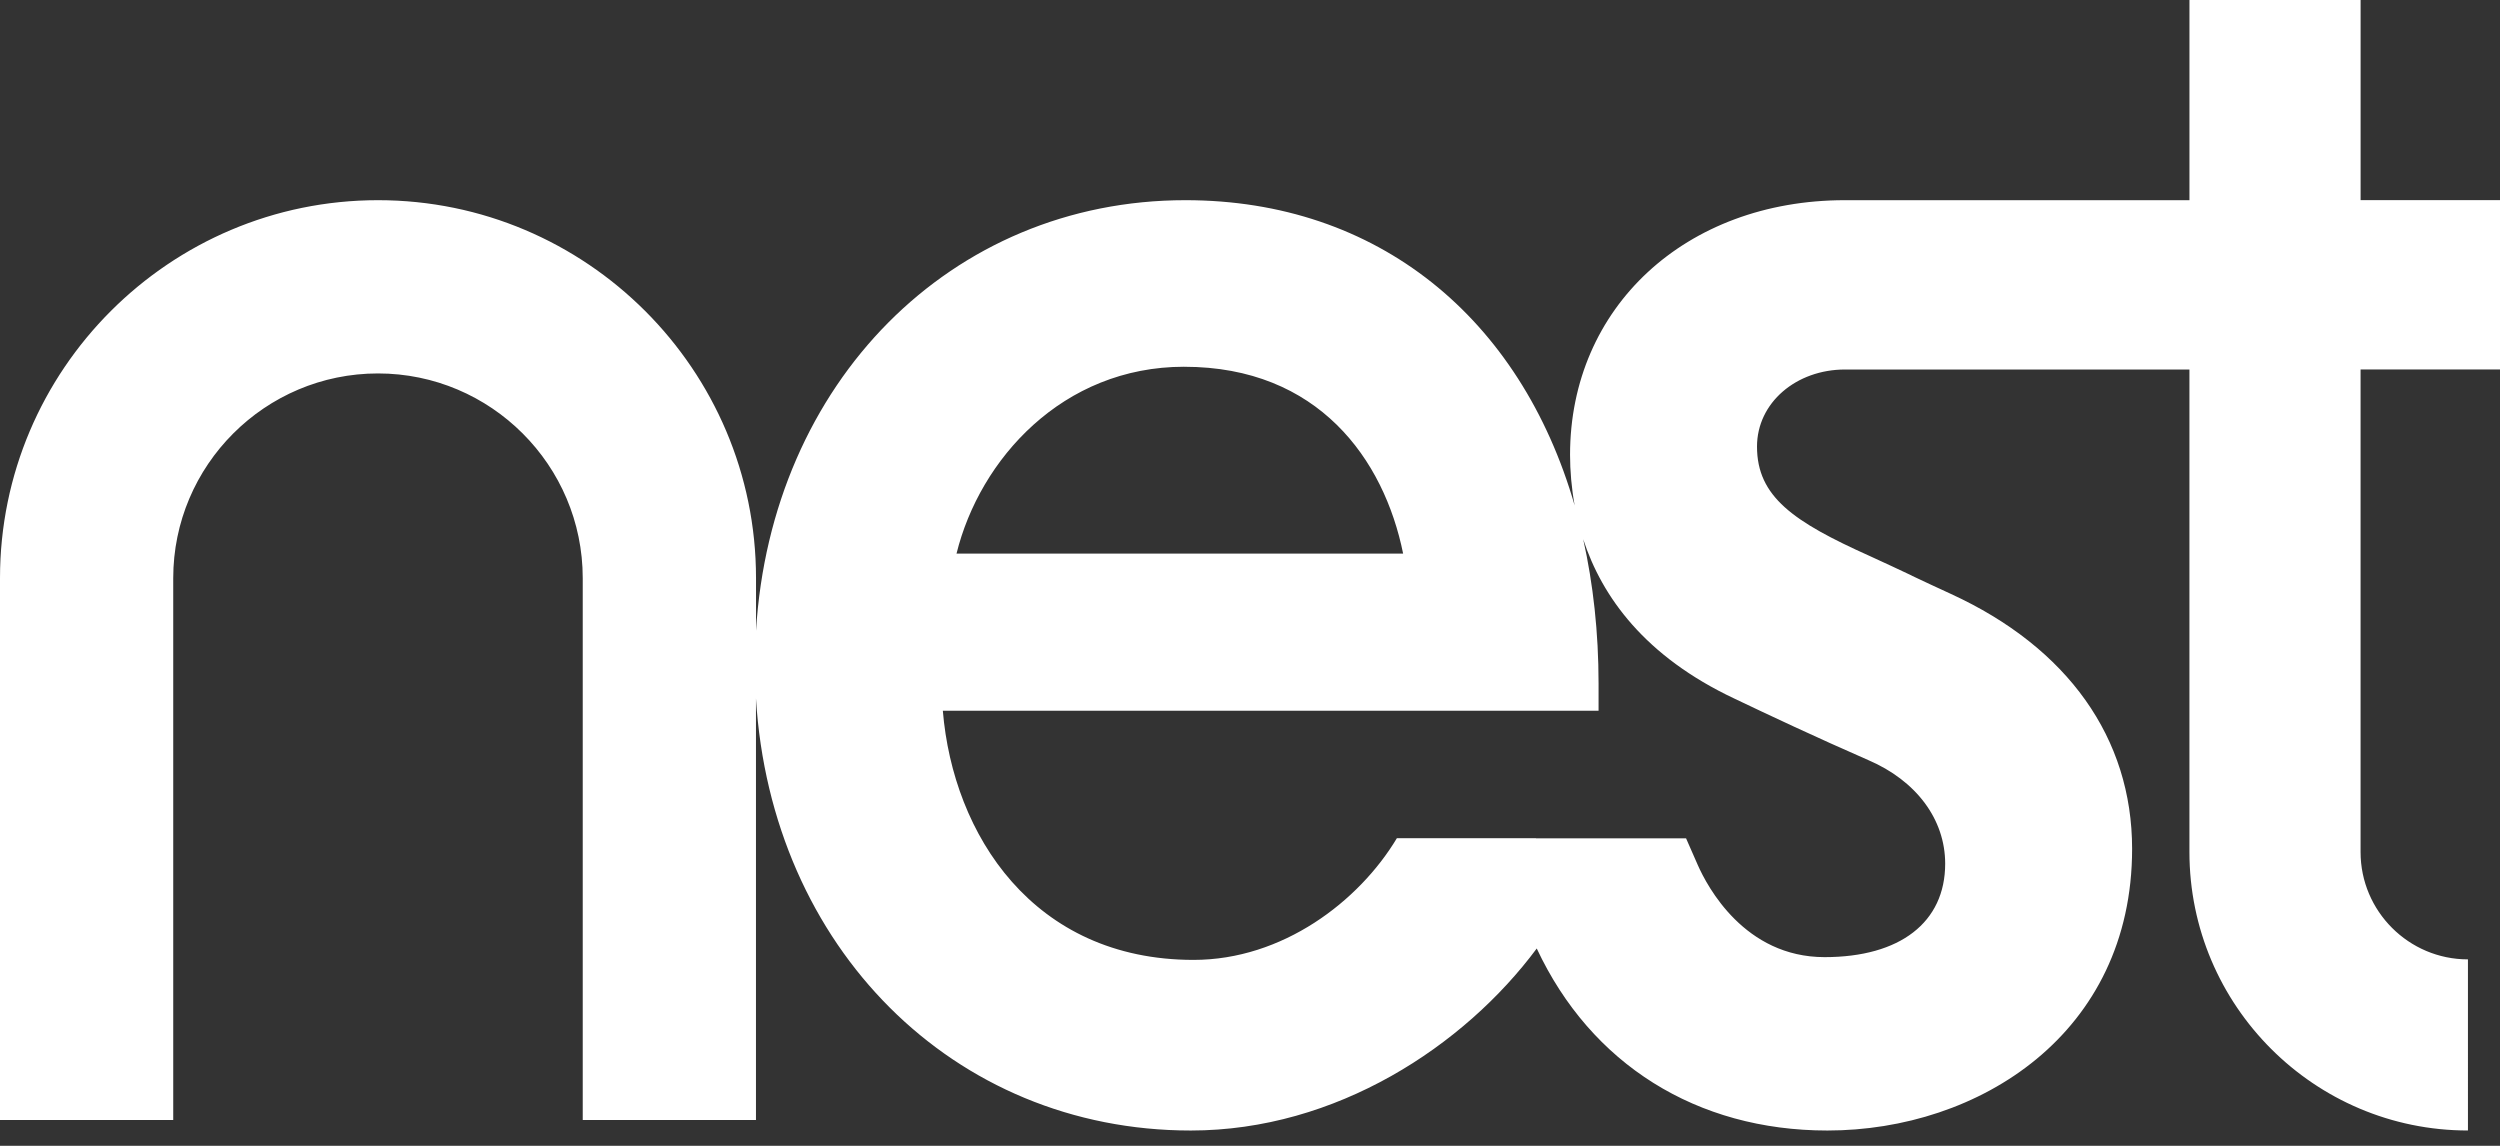 <svg width="96" height="44" viewBox="0 0 96 44" xmlns="http://www.w3.org/2000/svg"><rect x="0" y="0" width="96" height="44" fill="#333333" stroke="none"/><title>nest</title><path d="M71.738 29.186c1.85.792 2.957 2.28 2.957 3.98 0 2.25-1.73 3.588-4.63 3.588-3.074 0-4.503-2.708-4.87-3.537l-.45-1.025h-5.76l-.008-.005H53.64c-1.458 2.432-4.393 4.673-7.807 4.673-6.16 0-9.235-4.814-9.628-9.567h25.18v-1.04c0-1.97-.206-3.826-.59-5.547.722 2.21 2.365 4.5 5.81 6.122 1.256.6 3.155 1.494 5.133 2.358zM45.472 14.084c5.153 0 7.676 3.555 8.408 7.175H36.73c.895-3.628 4.075-7.176 8.742-7.176zM96 14.19V7.686h-5.353V0h-6.572v7.687H70.84c-6.113.003-10.55 4.113-10.55 9.777 0 .61.054 1.266.177 1.946-2.083-7.217-7.573-11.723-14.946-11.723-9.018 0-15.913 7.022-16.49 16.534V22.2c0-8.004-6.512-14.513-14.515-14.513S0 14.197 0 22.2v20.807h6.652V22.2c0-4.333 3.526-7.86 7.863-7.86 4.334 0 7.862 3.527 7.862 7.86v20.807h6.652v-16.19c.58 9.548 7.564 16.595 16.7 16.595 5.577 0 10.496-3.24 13.282-6.99 2.08 4.443 6.14 6.99 11.16 6.99 5.815 0 11.702-3.715 11.702-10.817 0-4.25-2.47-7.726-6.953-9.786-.573-.262-1.036-.48-1.48-.69l-.06-.032c-.5-.236-.985-.464-1.586-.738-2.93-1.315-4.325-2.278-4.325-4.2 0-1.688 1.51-2.96 3.378-2.96h13.227v18.528c0 5.898 4.798 10.694 10.695 10.694V36.84c-2.273 0-4.123-1.85-4.123-4.122v-18.53c2.63.003 4.655 0 5.353 0z" fill="#FFF" fill-rule="evenodd"/></svg>